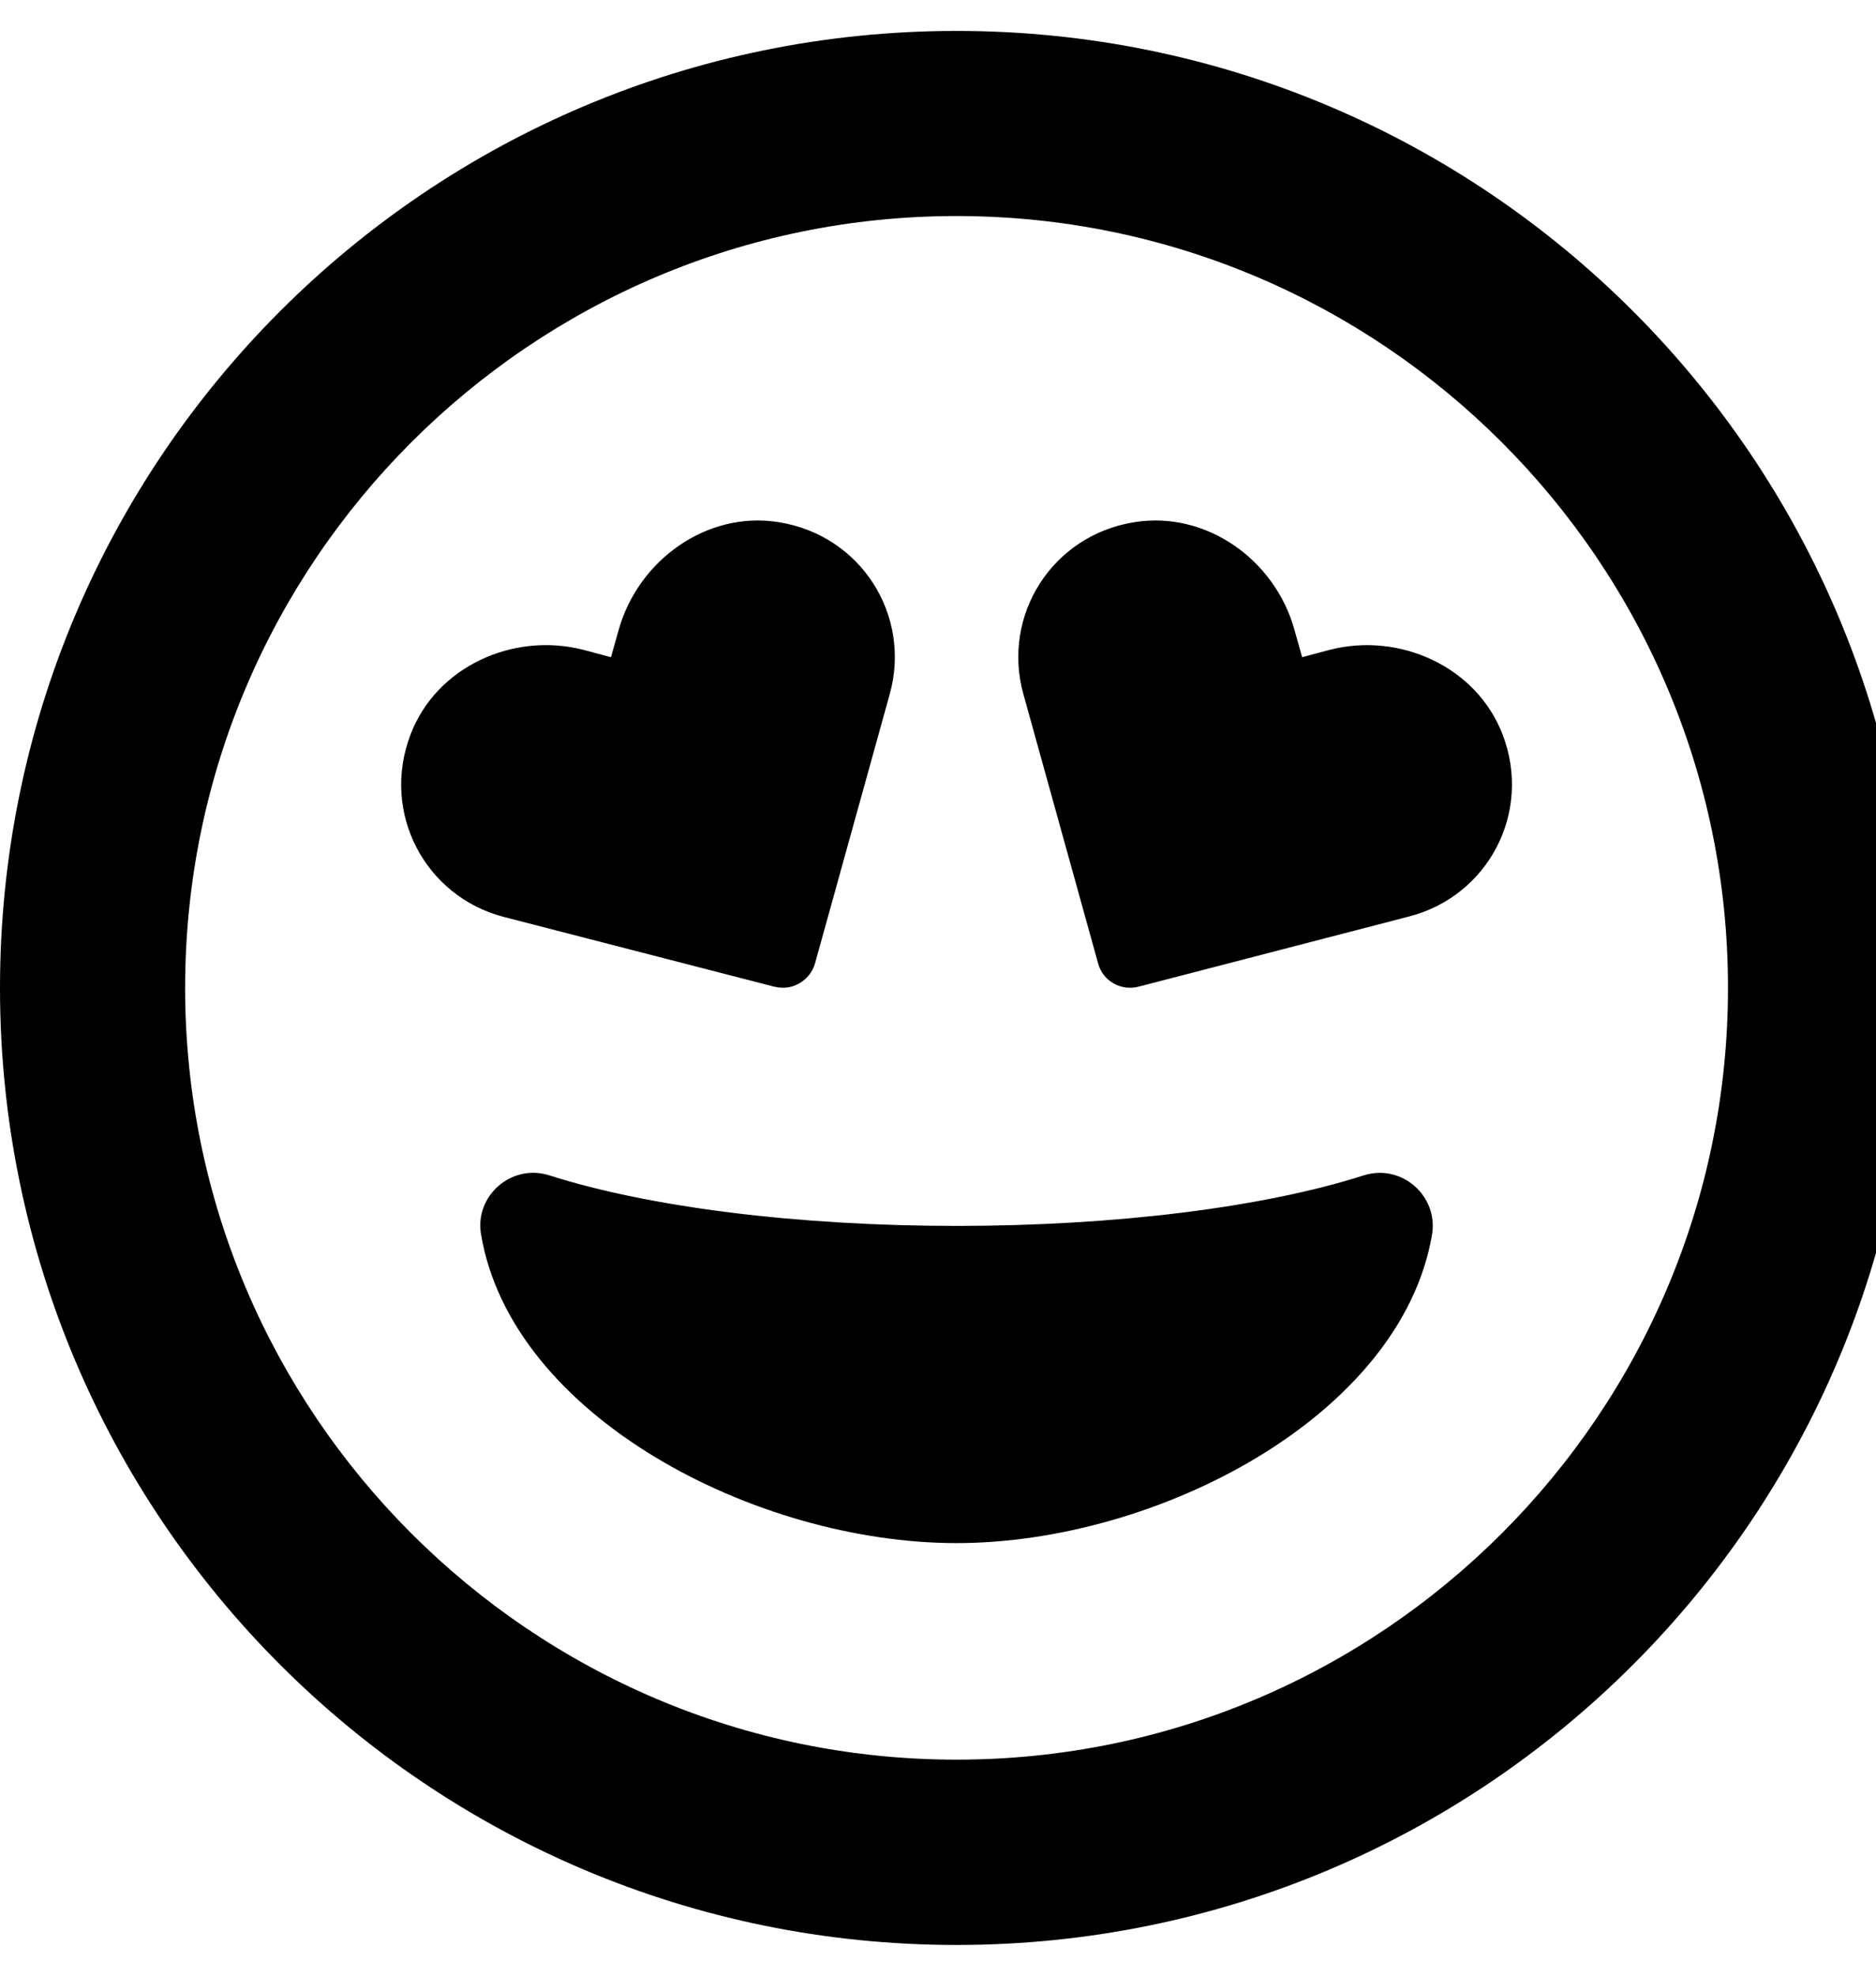 <!-- Generated by IcoMoon.io -->
<svg version="1.1" xmlns="http://www.w3.org/2000/svg" width="19" height="20" viewBox="0 0 19 20">
<title>grin-hearts</title>
<path d="M13.813 11.898c-1.012 0.324-2.516 0.512-4.125 0.512s-3.109-0.188-4.125-0.512c-0.383-0.121-0.758 0.207-0.691 0.598 0.309 1.844 2.785 3.125 4.816 3.125s4.504-1.285 4.816-3.125c0.063-0.383-0.301-0.719-0.691-0.598zM7.844 9.988c0.176 0.047 0.359-0.059 0.41-0.234l0.758-2.73c0.219-0.793-0.289-1.605-1.125-1.738-0.727-0.117-1.422 0.383-1.621 1.090l-0.078 0.277-0.277-0.074c-0.711-0.184-1.492 0.168-1.754 0.859-0.301 0.789 0.148 1.637 0.945 1.844l2.742 0.707zM15.219 7.438c-0.262-0.688-1.043-1.043-1.754-0.859l-0.277 0.074-0.078-0.277c-0.195-0.707-0.891-1.207-1.621-1.090-0.836 0.133-1.344 0.945-1.125 1.738l0.758 2.73c0.047 0.176 0.23 0.281 0.41 0.234l2.742-0.711c0.797-0.207 1.246-1.051 0.945-1.84zM9.688 0.313c-5.352 0-9.688 4.336-9.688 9.688s4.336 9.688 9.688 9.688 9.688-4.336 9.688-9.688-4.336-9.688-9.688-9.688zM9.688 17.813c-4.309 0-7.813-3.504-7.813-7.813s3.504-7.813 7.813-7.813 7.813 3.504 7.813 7.813-3.504 7.813-7.813 7.813z"></path>
</svg>
